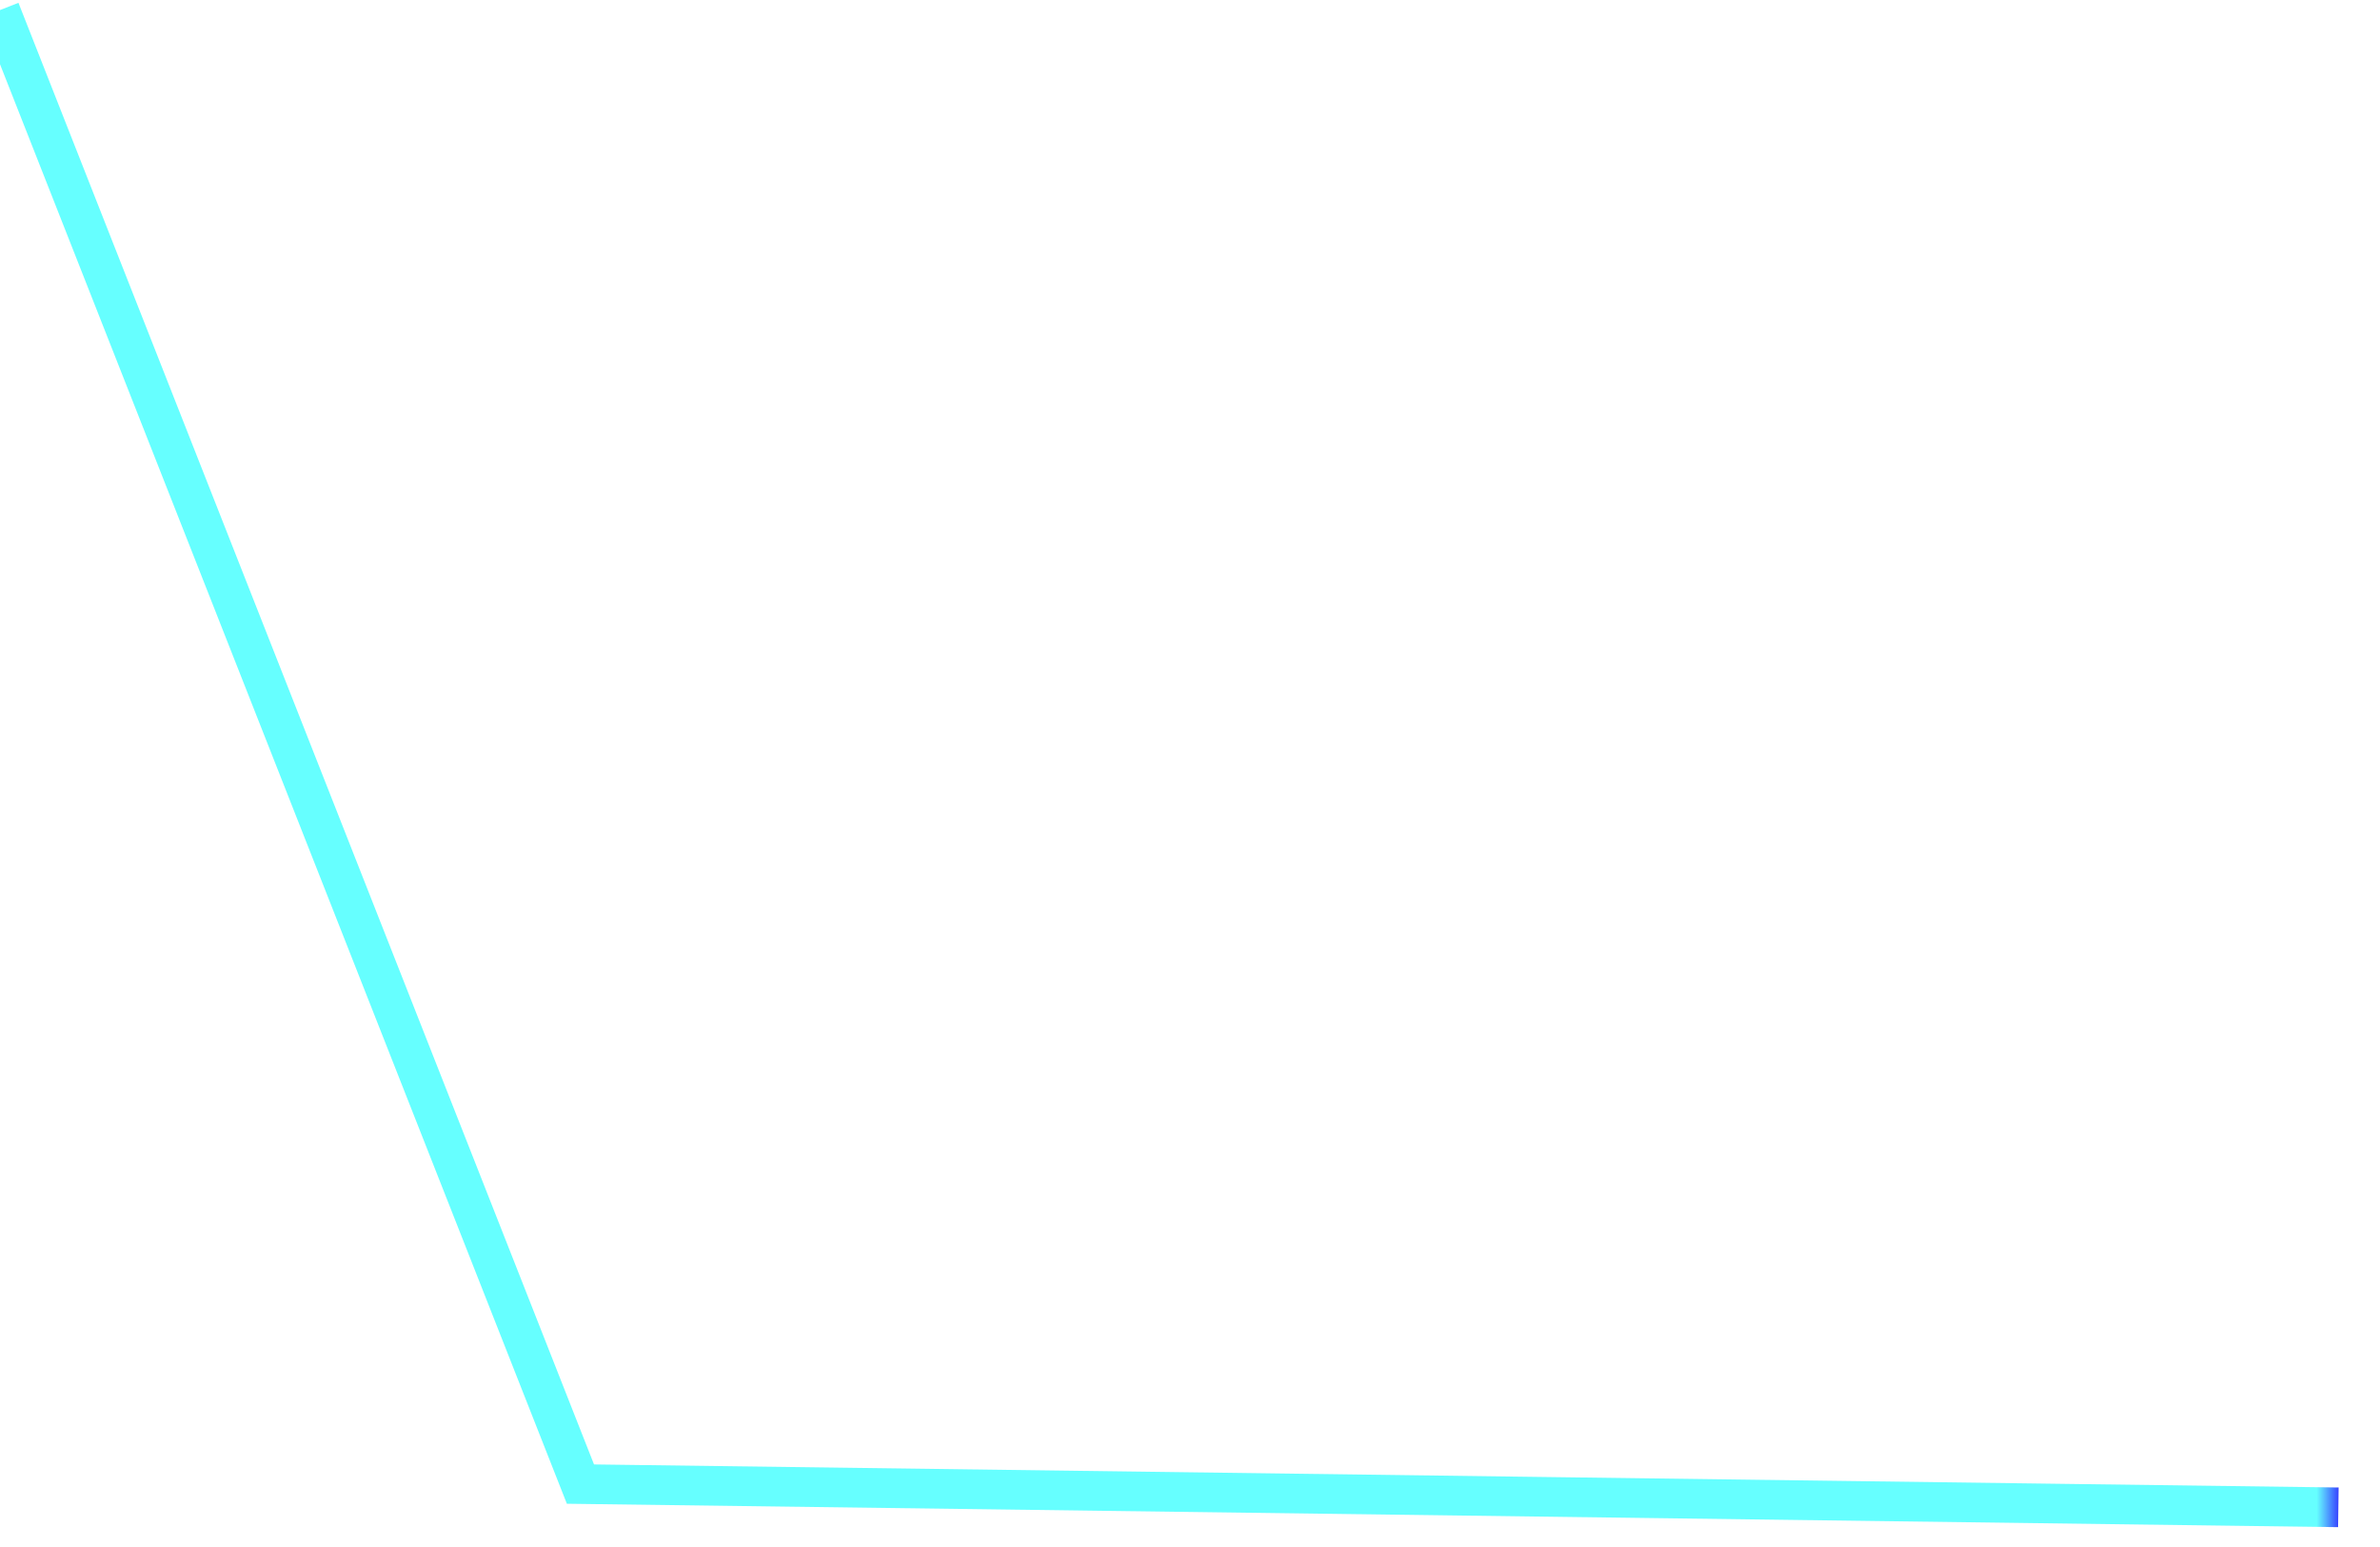 ﻿<?xml version="1.0" encoding="utf-8"?>
<svg version="1.1" xmlns:xlink="http://www.w3.org/1999/xlink" width="60px" height="39px" xmlns="http://www.w3.org/2000/svg">
  <defs>
    <linearGradient gradientUnits="userSpaceOnUse" x1="0" y1="19" x2="59" y2="19" id="LinearGradient110">
      <stop id="Stop111" stop-color="#66ffff" offset="0" />
      <stop id="Stop112" stop-color="#66ffff" offset="0.99" />
      <stop id="Stop113" stop-color="#3333ff" offset="1" />
    </linearGradient>
  </defs>
  <g transform="matrix(1 0 0 1 -1306 -1050 )">
    <path d="M 0 0.254  L 14.633 37.414  L 58.95 38  " stroke-width="1" stroke="url(#LinearGradient110)" fill="none" transform="matrix(1 0 0 1 1306 1050 )" />
  </g>
</svg>